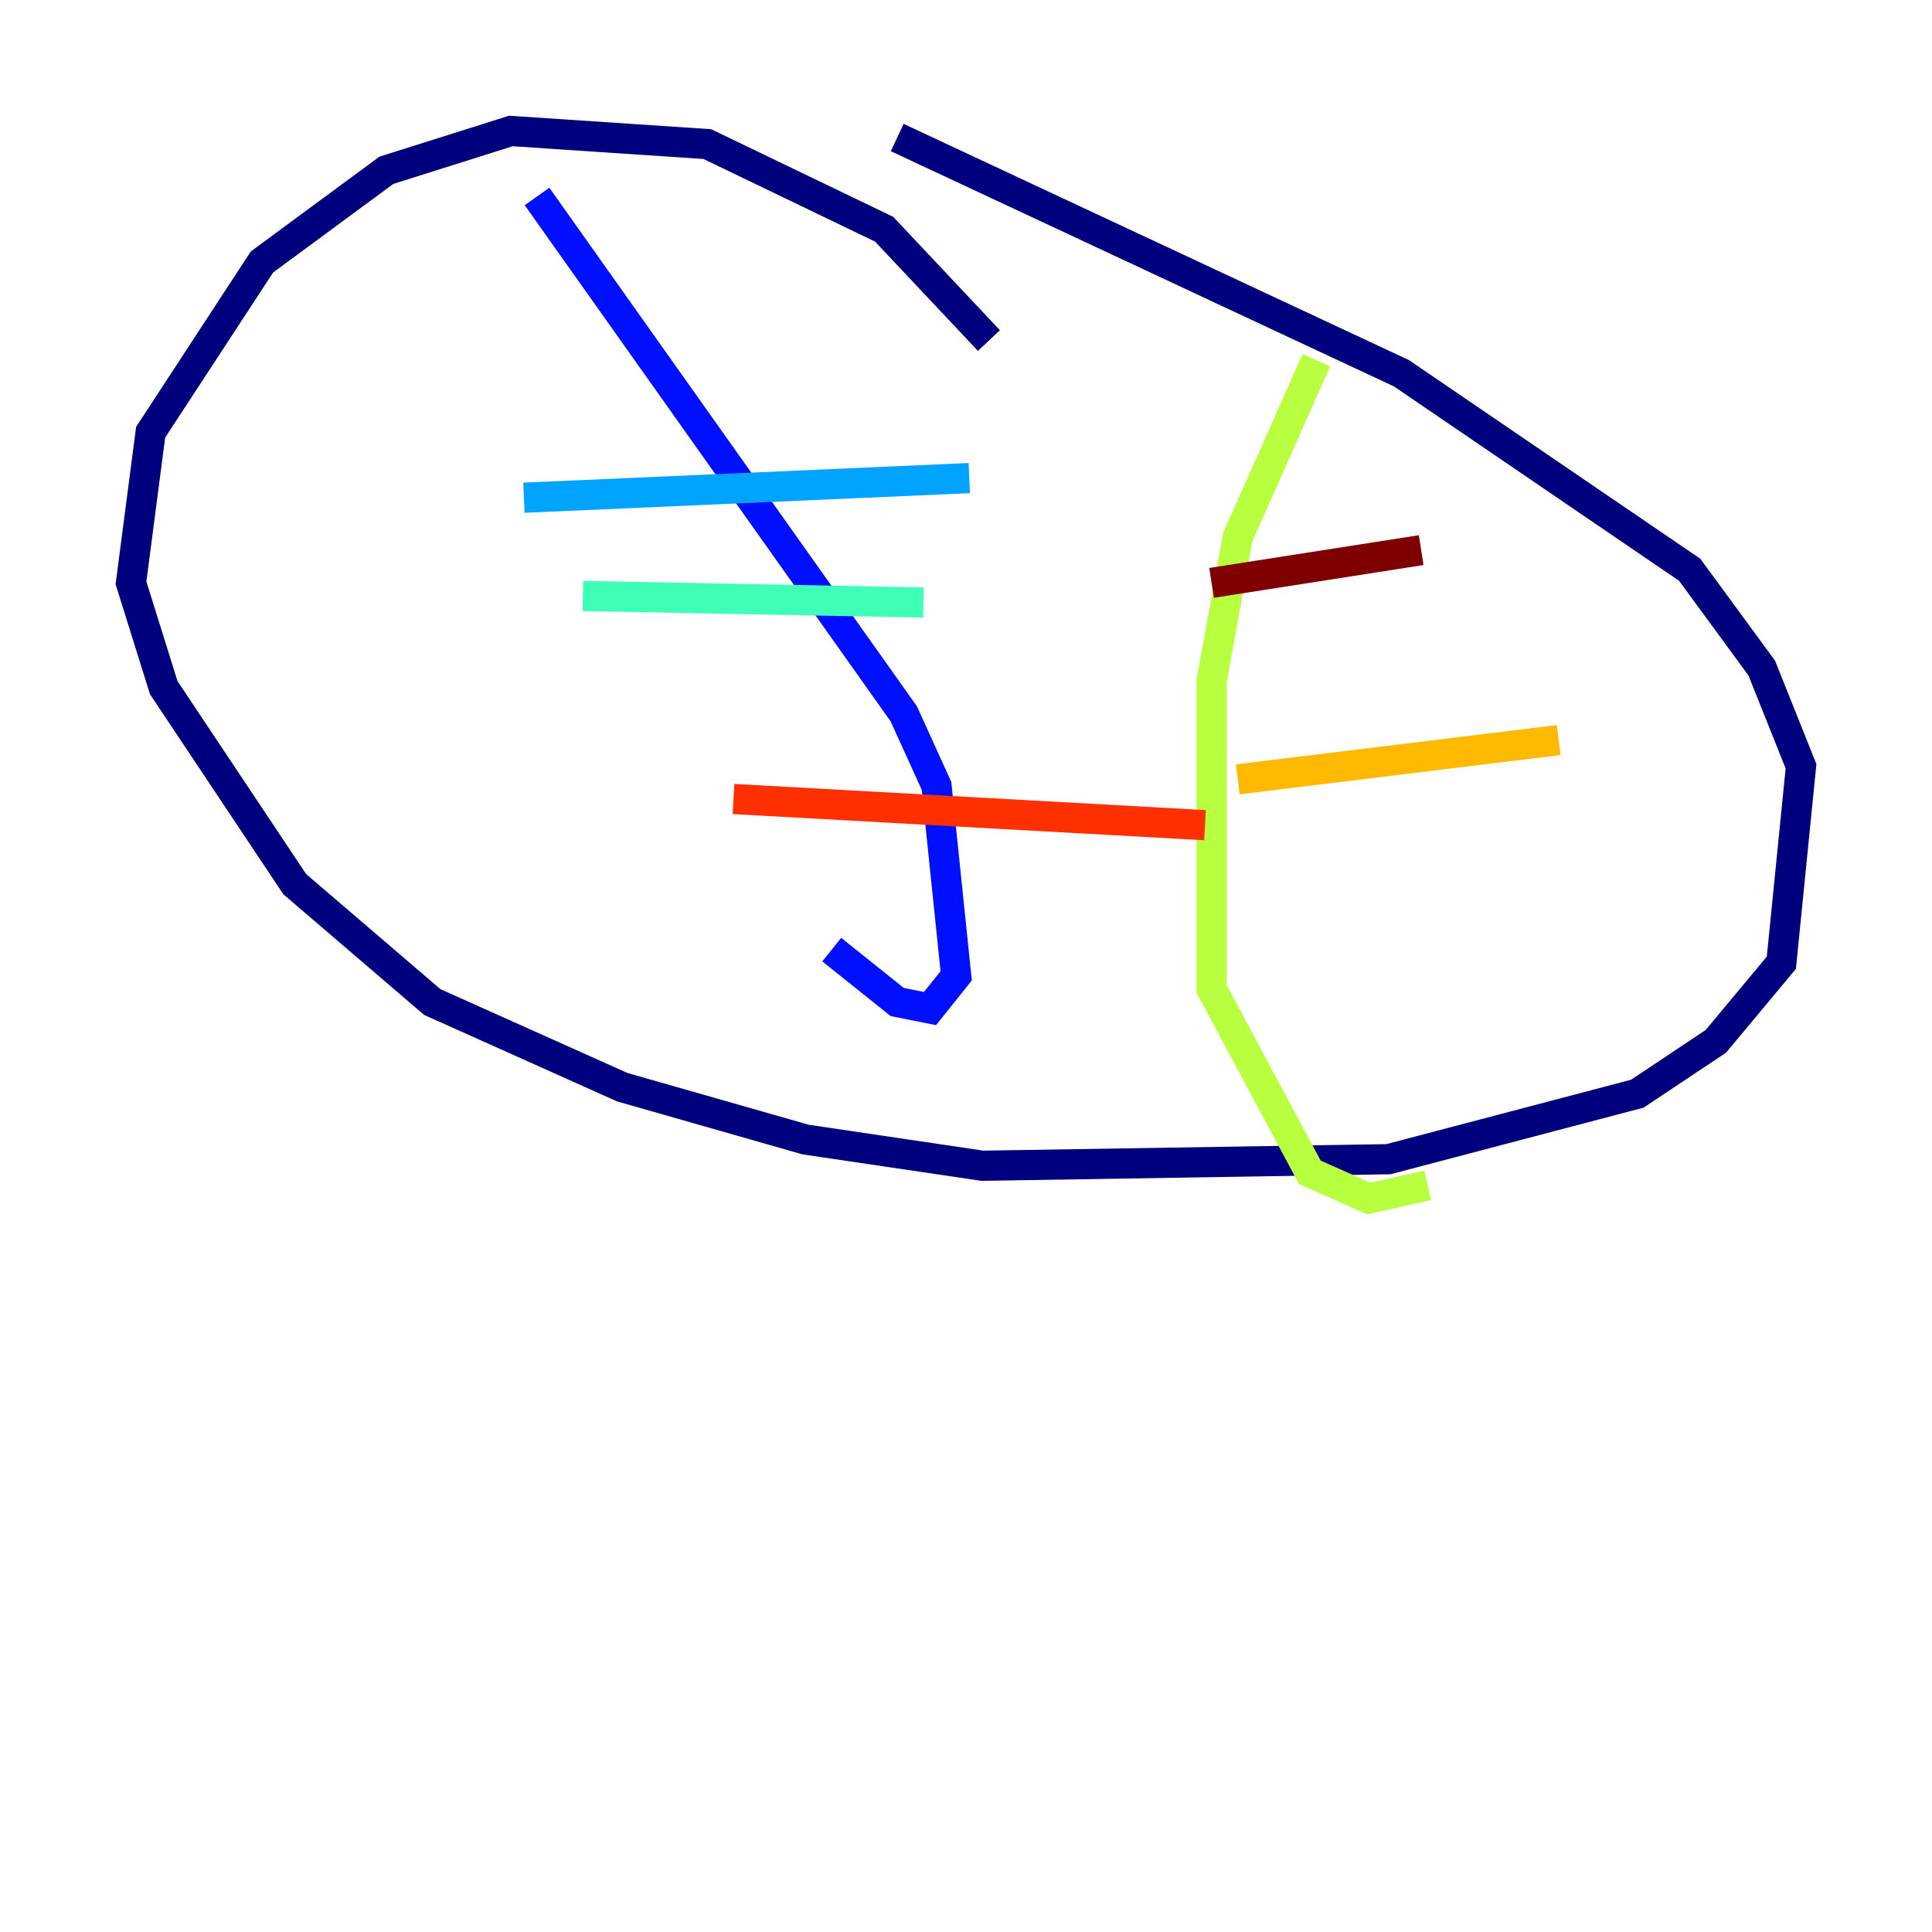<?xml version="1.0" encoding="utf-8" ?>
<svg baseProfile="tiny" height="128" version="1.2" viewBox="0,0,128,128" width="128" xmlns="http://www.w3.org/2000/svg" xmlns:ev="http://www.w3.org/2001/xml-events" xmlns:xlink="http://www.w3.org/1999/xlink"><defs /><polyline fill="none" points="65.519,22.563 58.576,15.186 46.861,9.546 33.844,8.678 25.6,11.281 17.356,17.356 9.98,28.637 8.678,38.617 10.848,45.559 19.525,58.576 28.637,66.386 41.22,72.027 53.37,75.498 65.085,77.234 91.986,76.8 108.475,72.461 113.681,68.99 118.02,63.783 119.322,50.766 116.719,44.258 111.946,37.749 92.854,24.732 59.444,9.112" stroke="#00007f" stroke-width="2" /><polyline fill="none" points="35.58,13.017 59.878,47.295 62.047,52.068 63.349,64.651 61.614,66.82 59.444,66.386 55.105,62.915" stroke="#0010ff" stroke-width="2" /><polyline fill="none" points="34.712,32.976 64.217,31.675" stroke="#00a4ff" stroke-width="2" /><polyline fill="none" points="38.617,39.485 61.18,39.919" stroke="#3fffb7" stroke-width="2" /><polyline fill="none" points="87.214,23.864 82.007,35.58 80.271,45.125 80.271,65.519 86.78,77.668 90.685,79.403 94.59,78.536" stroke="#b7ff3f" stroke-width="2" /><polyline fill="none" points="82.007,51.634 103.268,49.031" stroke="#ffb900" stroke-width="2" /><polyline fill="none" points="48.597,52.936 79.837,54.671" stroke="#ff3000" stroke-width="2" /><polyline fill="none" points="80.271,38.617 94.156,36.447" stroke="#7f0000" stroke-width="2" /></svg>